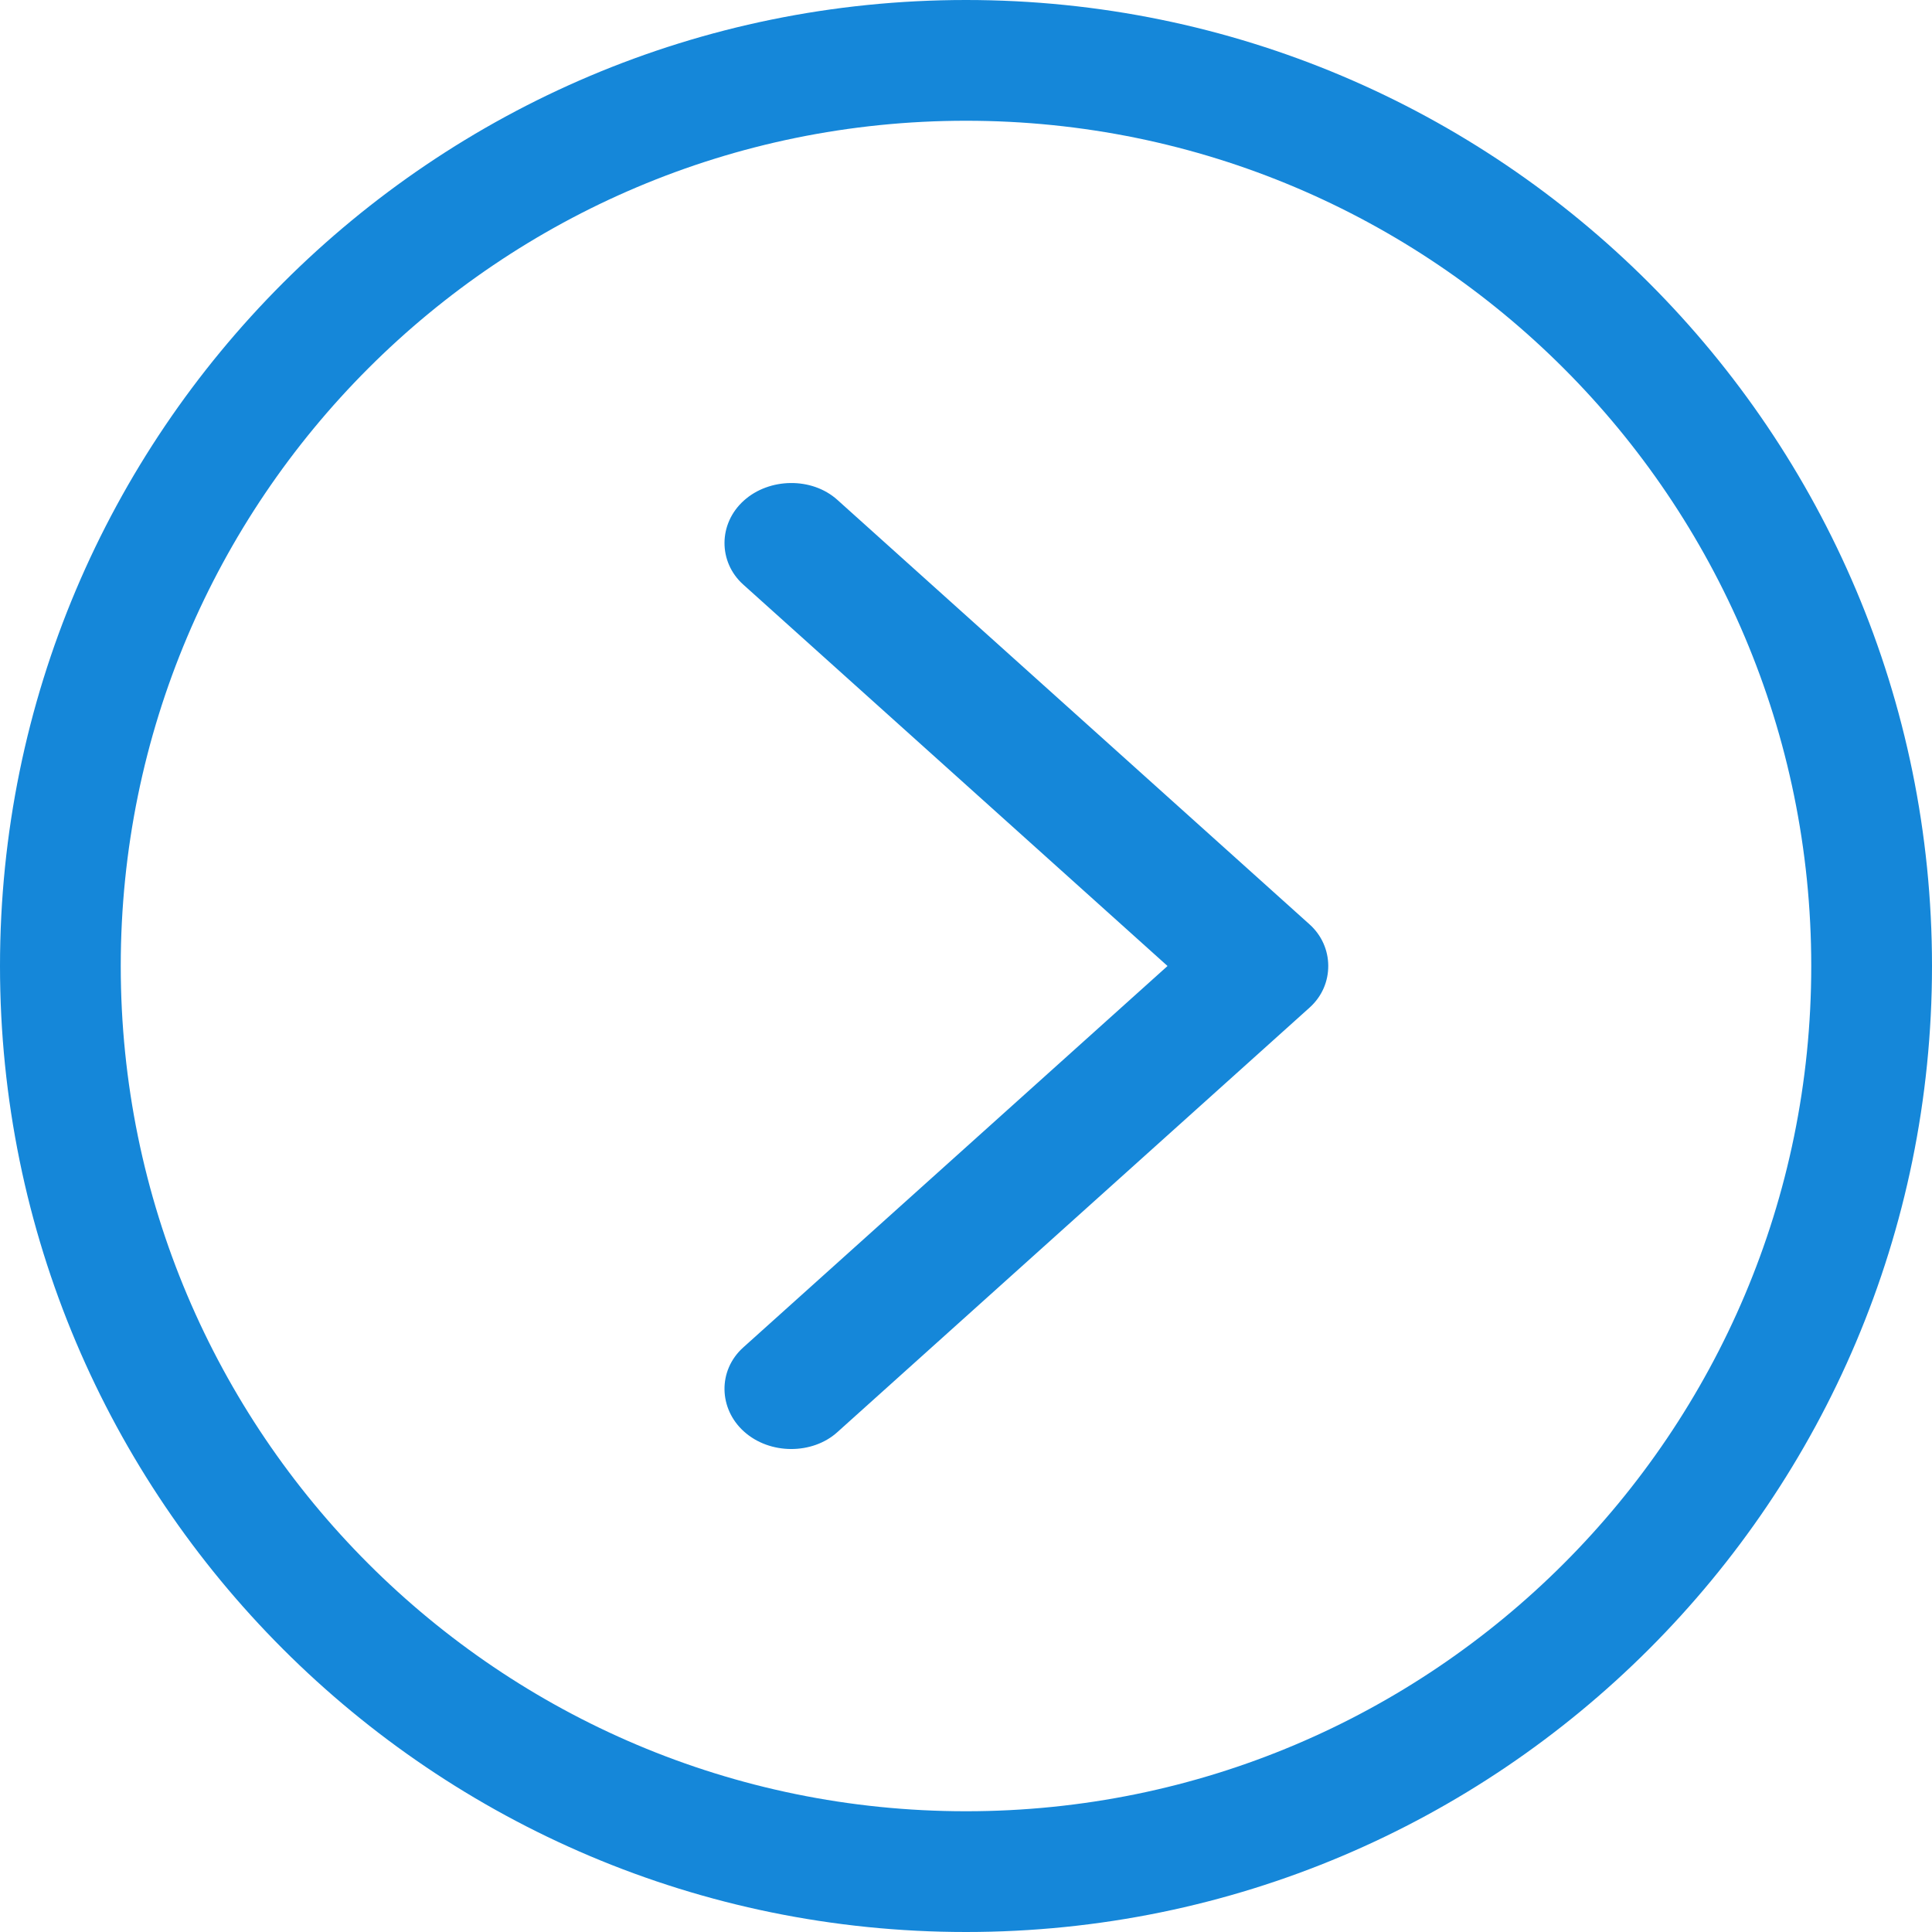 <?xml version="1.0" encoding="UTF-8"?>
<svg width="16px" height="16px" viewBox="0 0 16 16" version="1.1" xmlns="http://www.w3.org/2000/svg" xmlns:xlink="http://www.w3.org/1999/xlink">
    <!-- Generator: Sketch 48.2 (47327) - http://www.bohemiancoding.com/sketch -->
    <title>Combined Shape</title>
    <desc>Created with Sketch.</desc>
    <defs></defs>
    <g id="首页" stroke="none" stroke-width="1" fill="none" fill-rule="evenodd" transform="translate(-1128, -554)">
        <g id="Group-11" transform="translate(174, 401)" fill="#1587D9">
            <g id="Group-15-Copy-2">
                <g id="Group-13">
                    <g id="Group-4-Copy-2">
                        <path d="M962,169 C957.582,169 954,165.418 954,161 C954,156.582 957.582,153 962,153 C966.418,153 970,156.582 970,161 C970,165.418 966.418,169 962,169 Z M962,168 C965.866,168 969,164.866 969,161 C969,157.134 965.866,154 962,154 C958.134,154 955,157.134 955,161 C955,164.866 958.134,168 962,168 Z M963.669,161 L960.154,157.84 C959.949,157.655 959.946,157.338 960.161,157.145 C960.37,156.957 960.722,156.949 960.934,157.139 L964.846,160.656 C964.947,160.747 964.999,160.871 965,160.996 C965.001,161.125 964.95,161.25 964.846,161.344 L960.934,164.861 C960.729,165.046 960.376,165.049 960.161,164.855 C959.952,164.667 959.943,164.351 960.154,164.16 L963.669,161 Z" id="Combined-Shape"></path>
                    </g>
                </g>
            </g>
        </g>
    </g>
</svg>